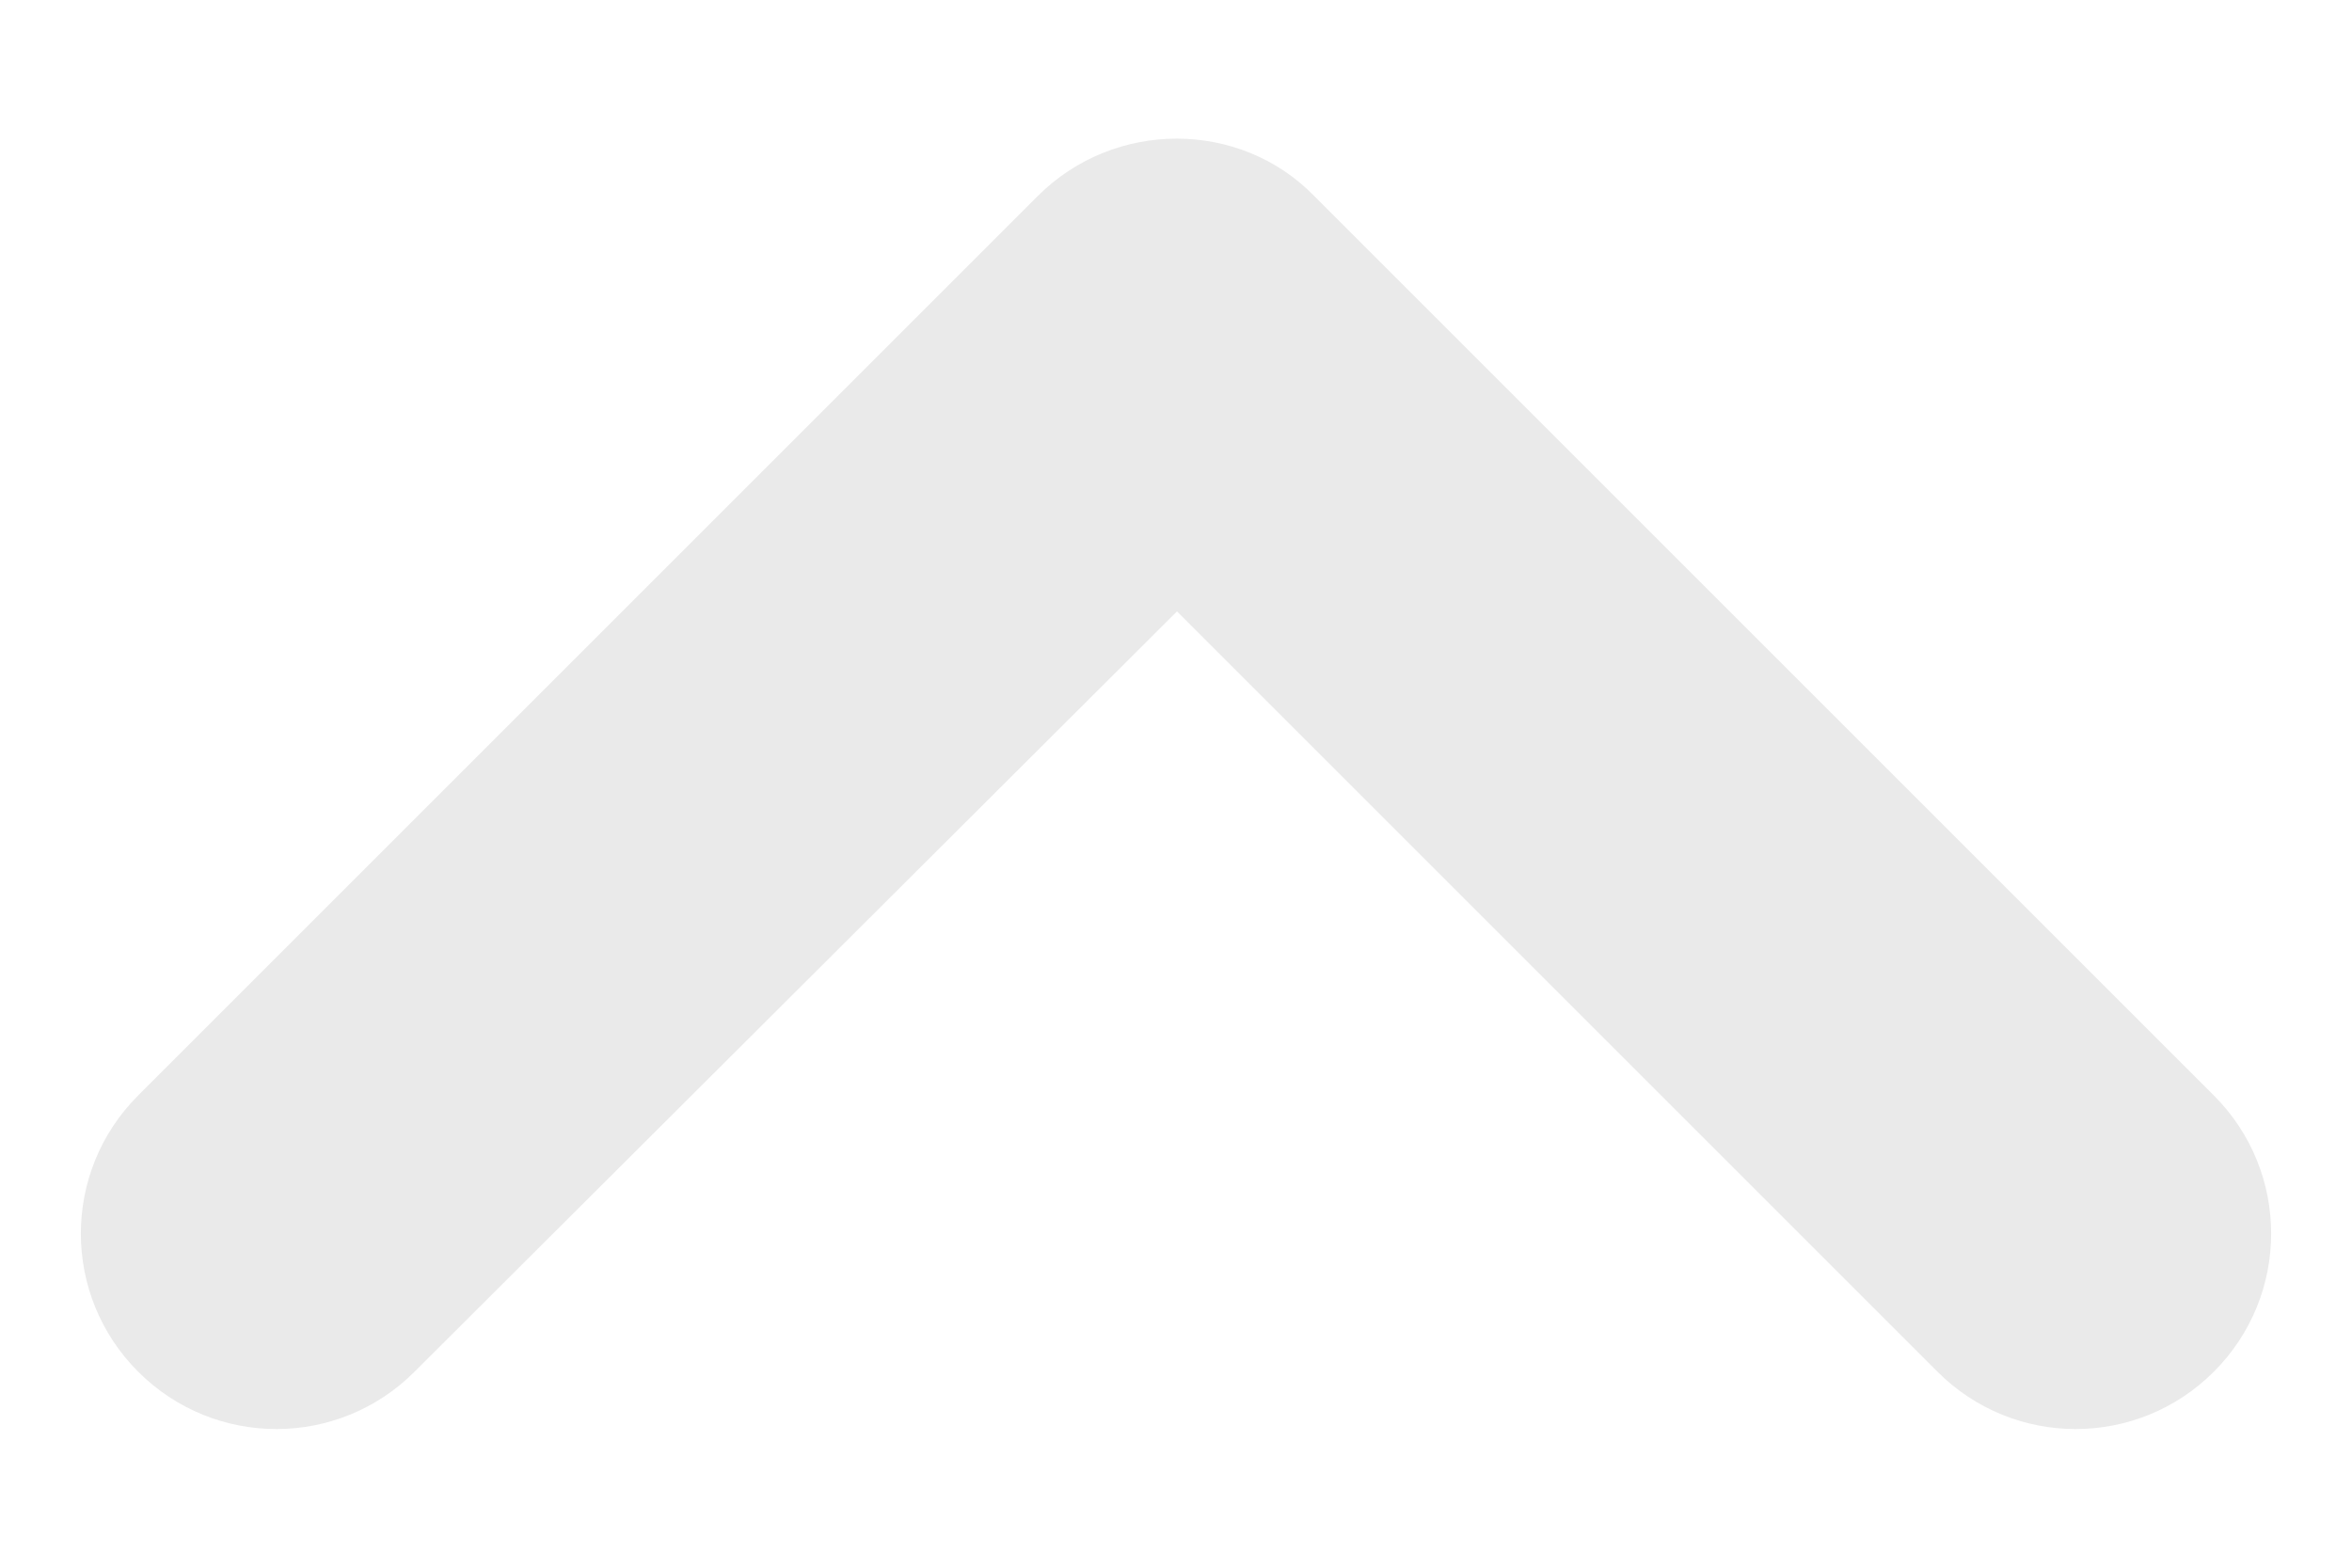 <svg width="12" height="8" viewBox="0 0 12 8" fill="none" xmlns="http://www.w3.org/2000/svg">
<path d="M5.295 1L0.705 5.59C0.315 5.98 0.315 6.61 0.705 7C1.095 7.39 1.725 7.39 2.115 7L6.005 3.12L9.885 7C10.275 7.39 10.905 7.39 11.295 7C11.685 6.61 11.685 5.98 11.295 5.59L6.705 1C6.325 0.61 5.685 0.61 5.295 1Z" fill="#EAEAEA"/>
</svg>
